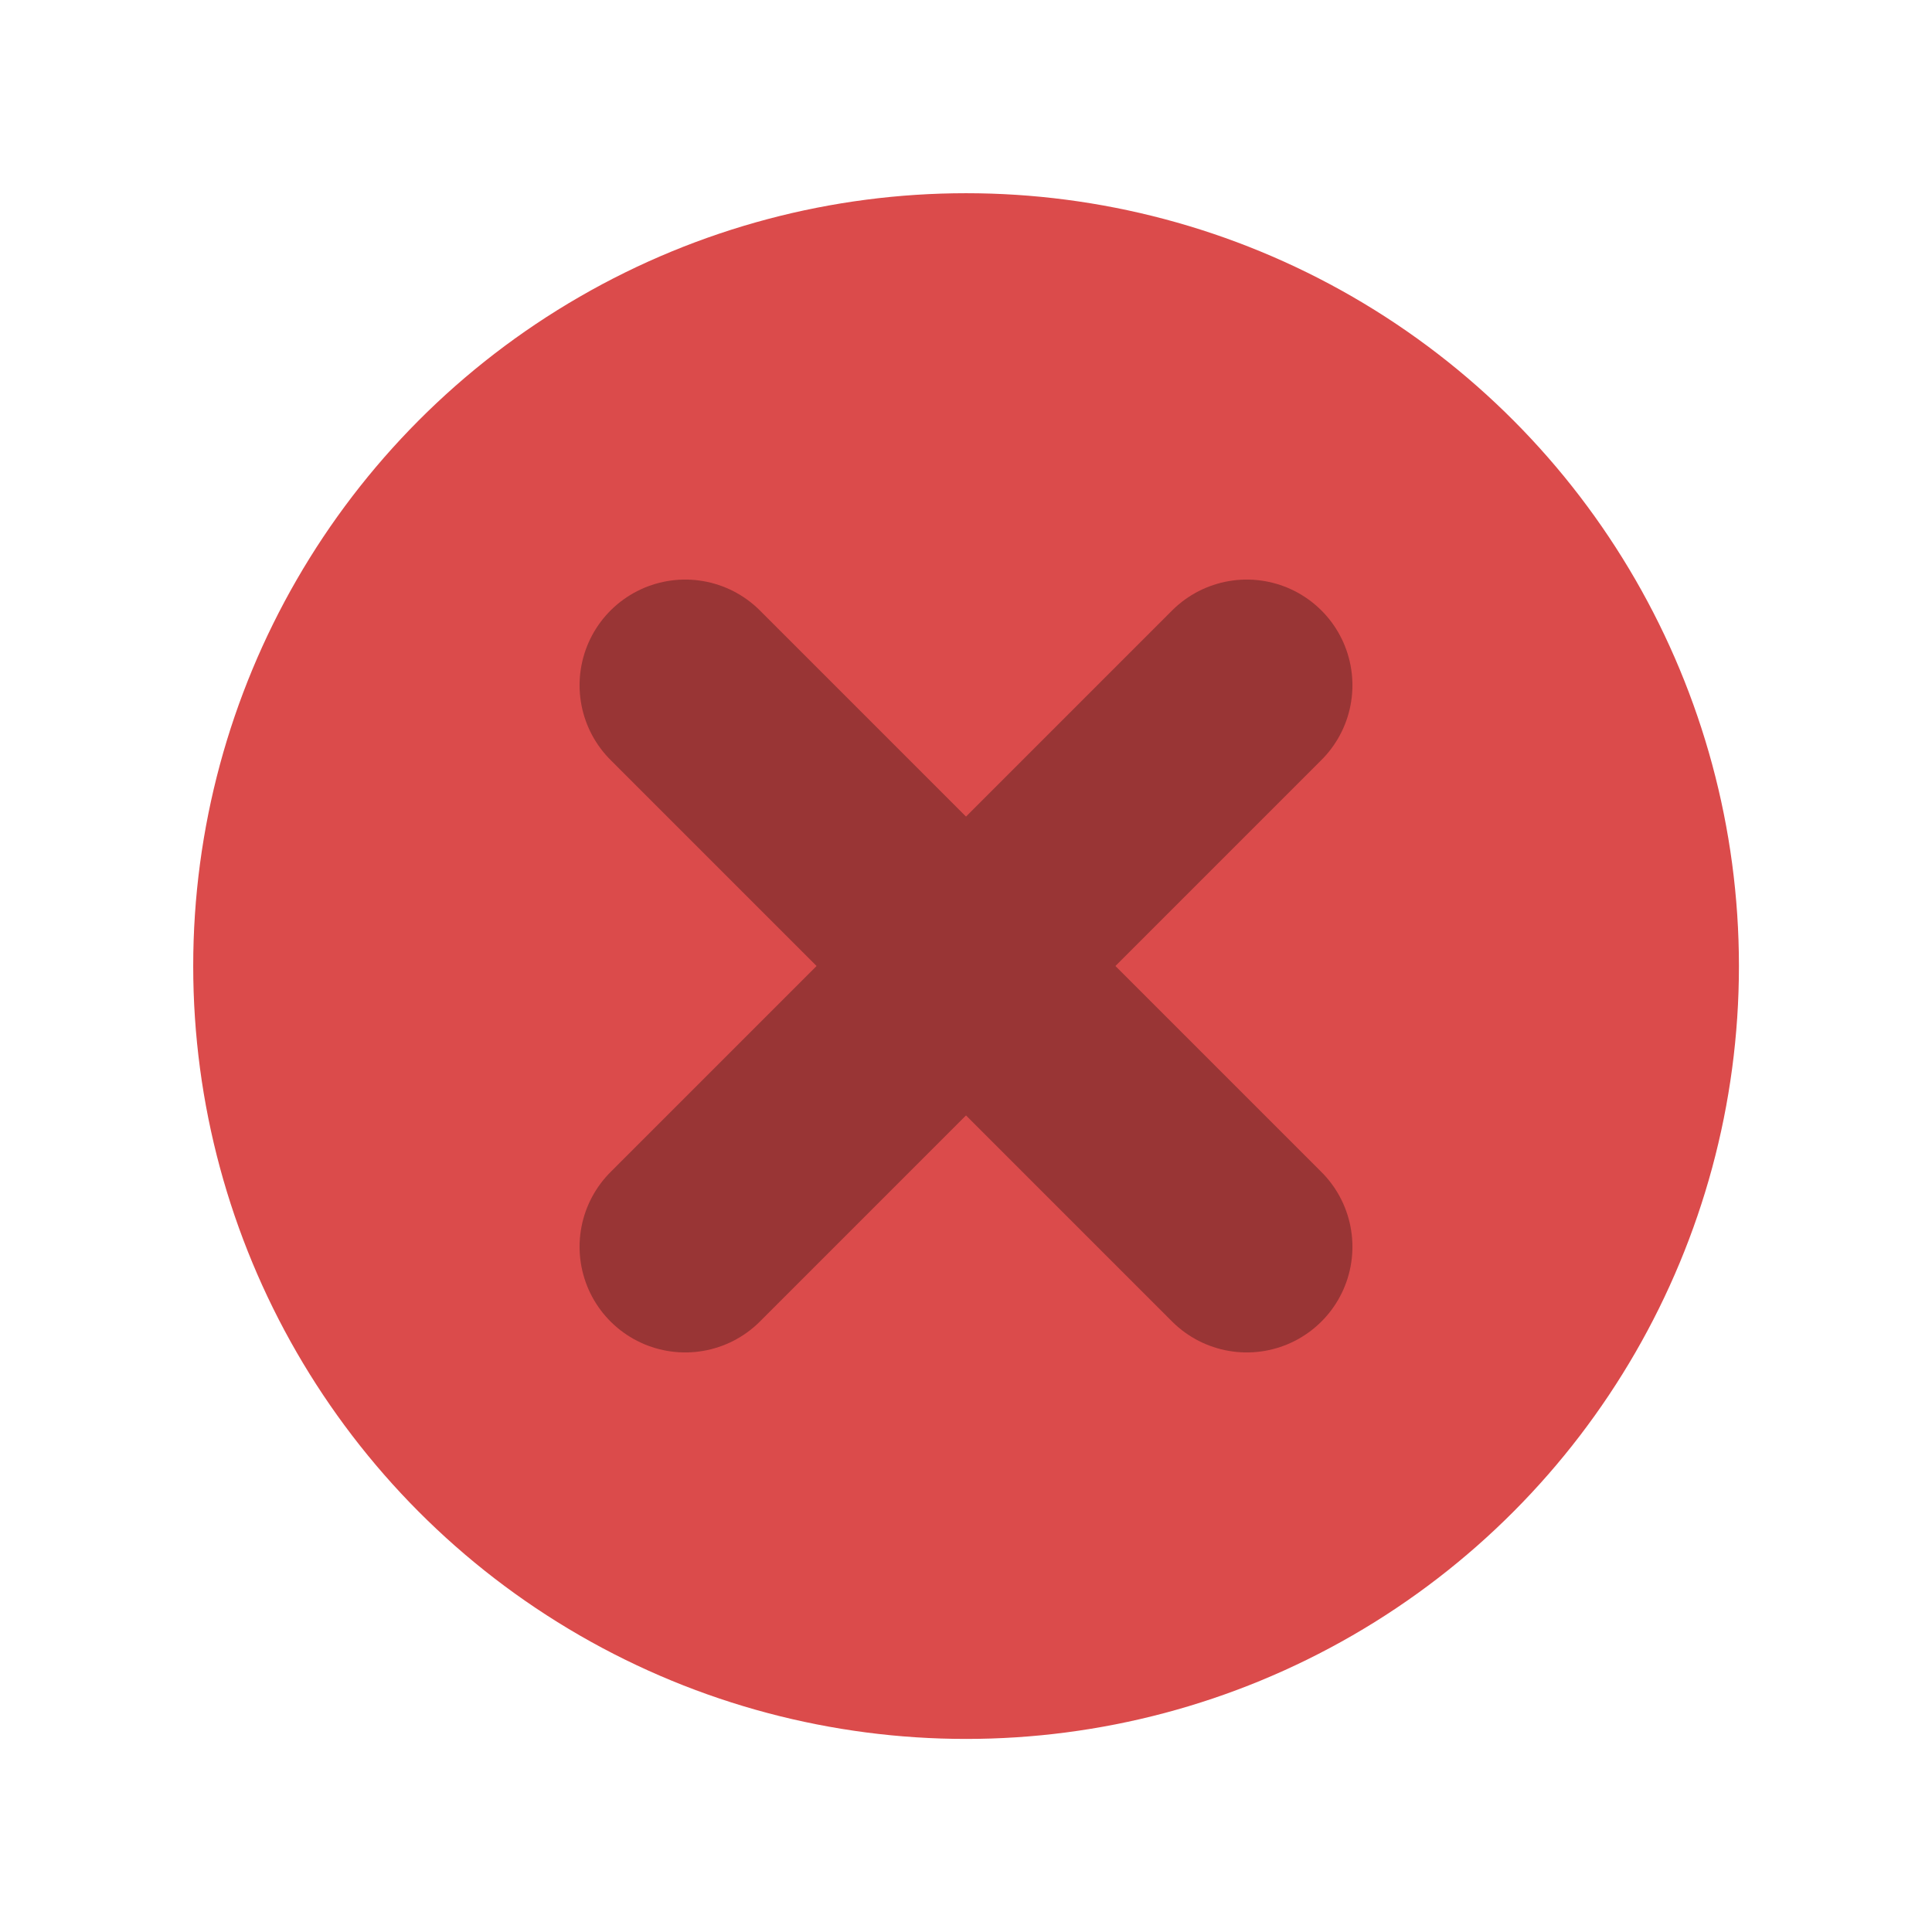 <?xml version="1.0" encoding="UTF-8" standalone="no"?>
<!-- Created with Inkscape (http://www.inkscape.org/) -->

<svg
   width="50"
   height="50"
   viewBox="0 0 13.229 13.229"
   version="1.1"
   id="svg5"
   inkscape:version="1.1.1 (3bf5ae0d25, 2021-09-20)"
   sodipodi:docname="close_normal.svg"
   xmlns:inkscape="http://www.inkscape.org/namespaces/inkscape"
   xmlns:sodipodi="http://sodipodi.sourceforge.net/DTD/sodipodi-0.dtd"
   xmlns="http://www.w3.org/2000/svg"
   xmlns:svg="http://www.w3.org/2000/svg">
  <sodipodi:namedview
     id="namedview7"
     pagecolor="#ffffff"
     bordercolor="#666666"
     borderopacity="1.0"
     inkscape:pageshadow="2"
     inkscape:pageopacity="0.0"
     inkscape:pagecheckerboard="0"
     inkscape:document-units="px"
     showgrid="false"
     units="px"
     width="50px"
     inkscape:zoom="5.744945"
     inkscape:cx="11.401328"
     inkscape:cy="26.283977"
     inkscape:window-width="1366"
     inkscape:window-height="728"
     inkscape:window-x="0"
     inkscape:window-y="40"
     inkscape:window-maximized="1"
     inkscape:current-layer="layer1" />
  <defs
     id="defs2" />
  <g
     inkscape:label="Layer 1"
     inkscape:groupmode="layer"
     id="layer1">
    <circle
       style="fill:#db4b4b;fill-opacity:1;stroke:#565f89;stroke-width:0"
       id="path846"
       cx="6.615"
       cy="6.615"
       r="5.292" />
    <path
       style="fill:none;stroke:#993535;stroke-width:1.447;stroke-linecap:round;stroke-linejoin:miter;stroke-miterlimit:4;stroke-dasharray:none;stroke-opacity:1"
       d="M 8.537,8.537 4.692,4.692"
       id="path1327" />
    <path
       style="fill:none;stroke:#993535;stroke-width:1.447;stroke-linecap:round;stroke-linejoin:miter;stroke-miterlimit:4;stroke-dasharray:none;stroke-opacity:1"
       d="M 4.692,8.537 8.537,4.692"
       id="path2159" />
  </g>
</svg>
